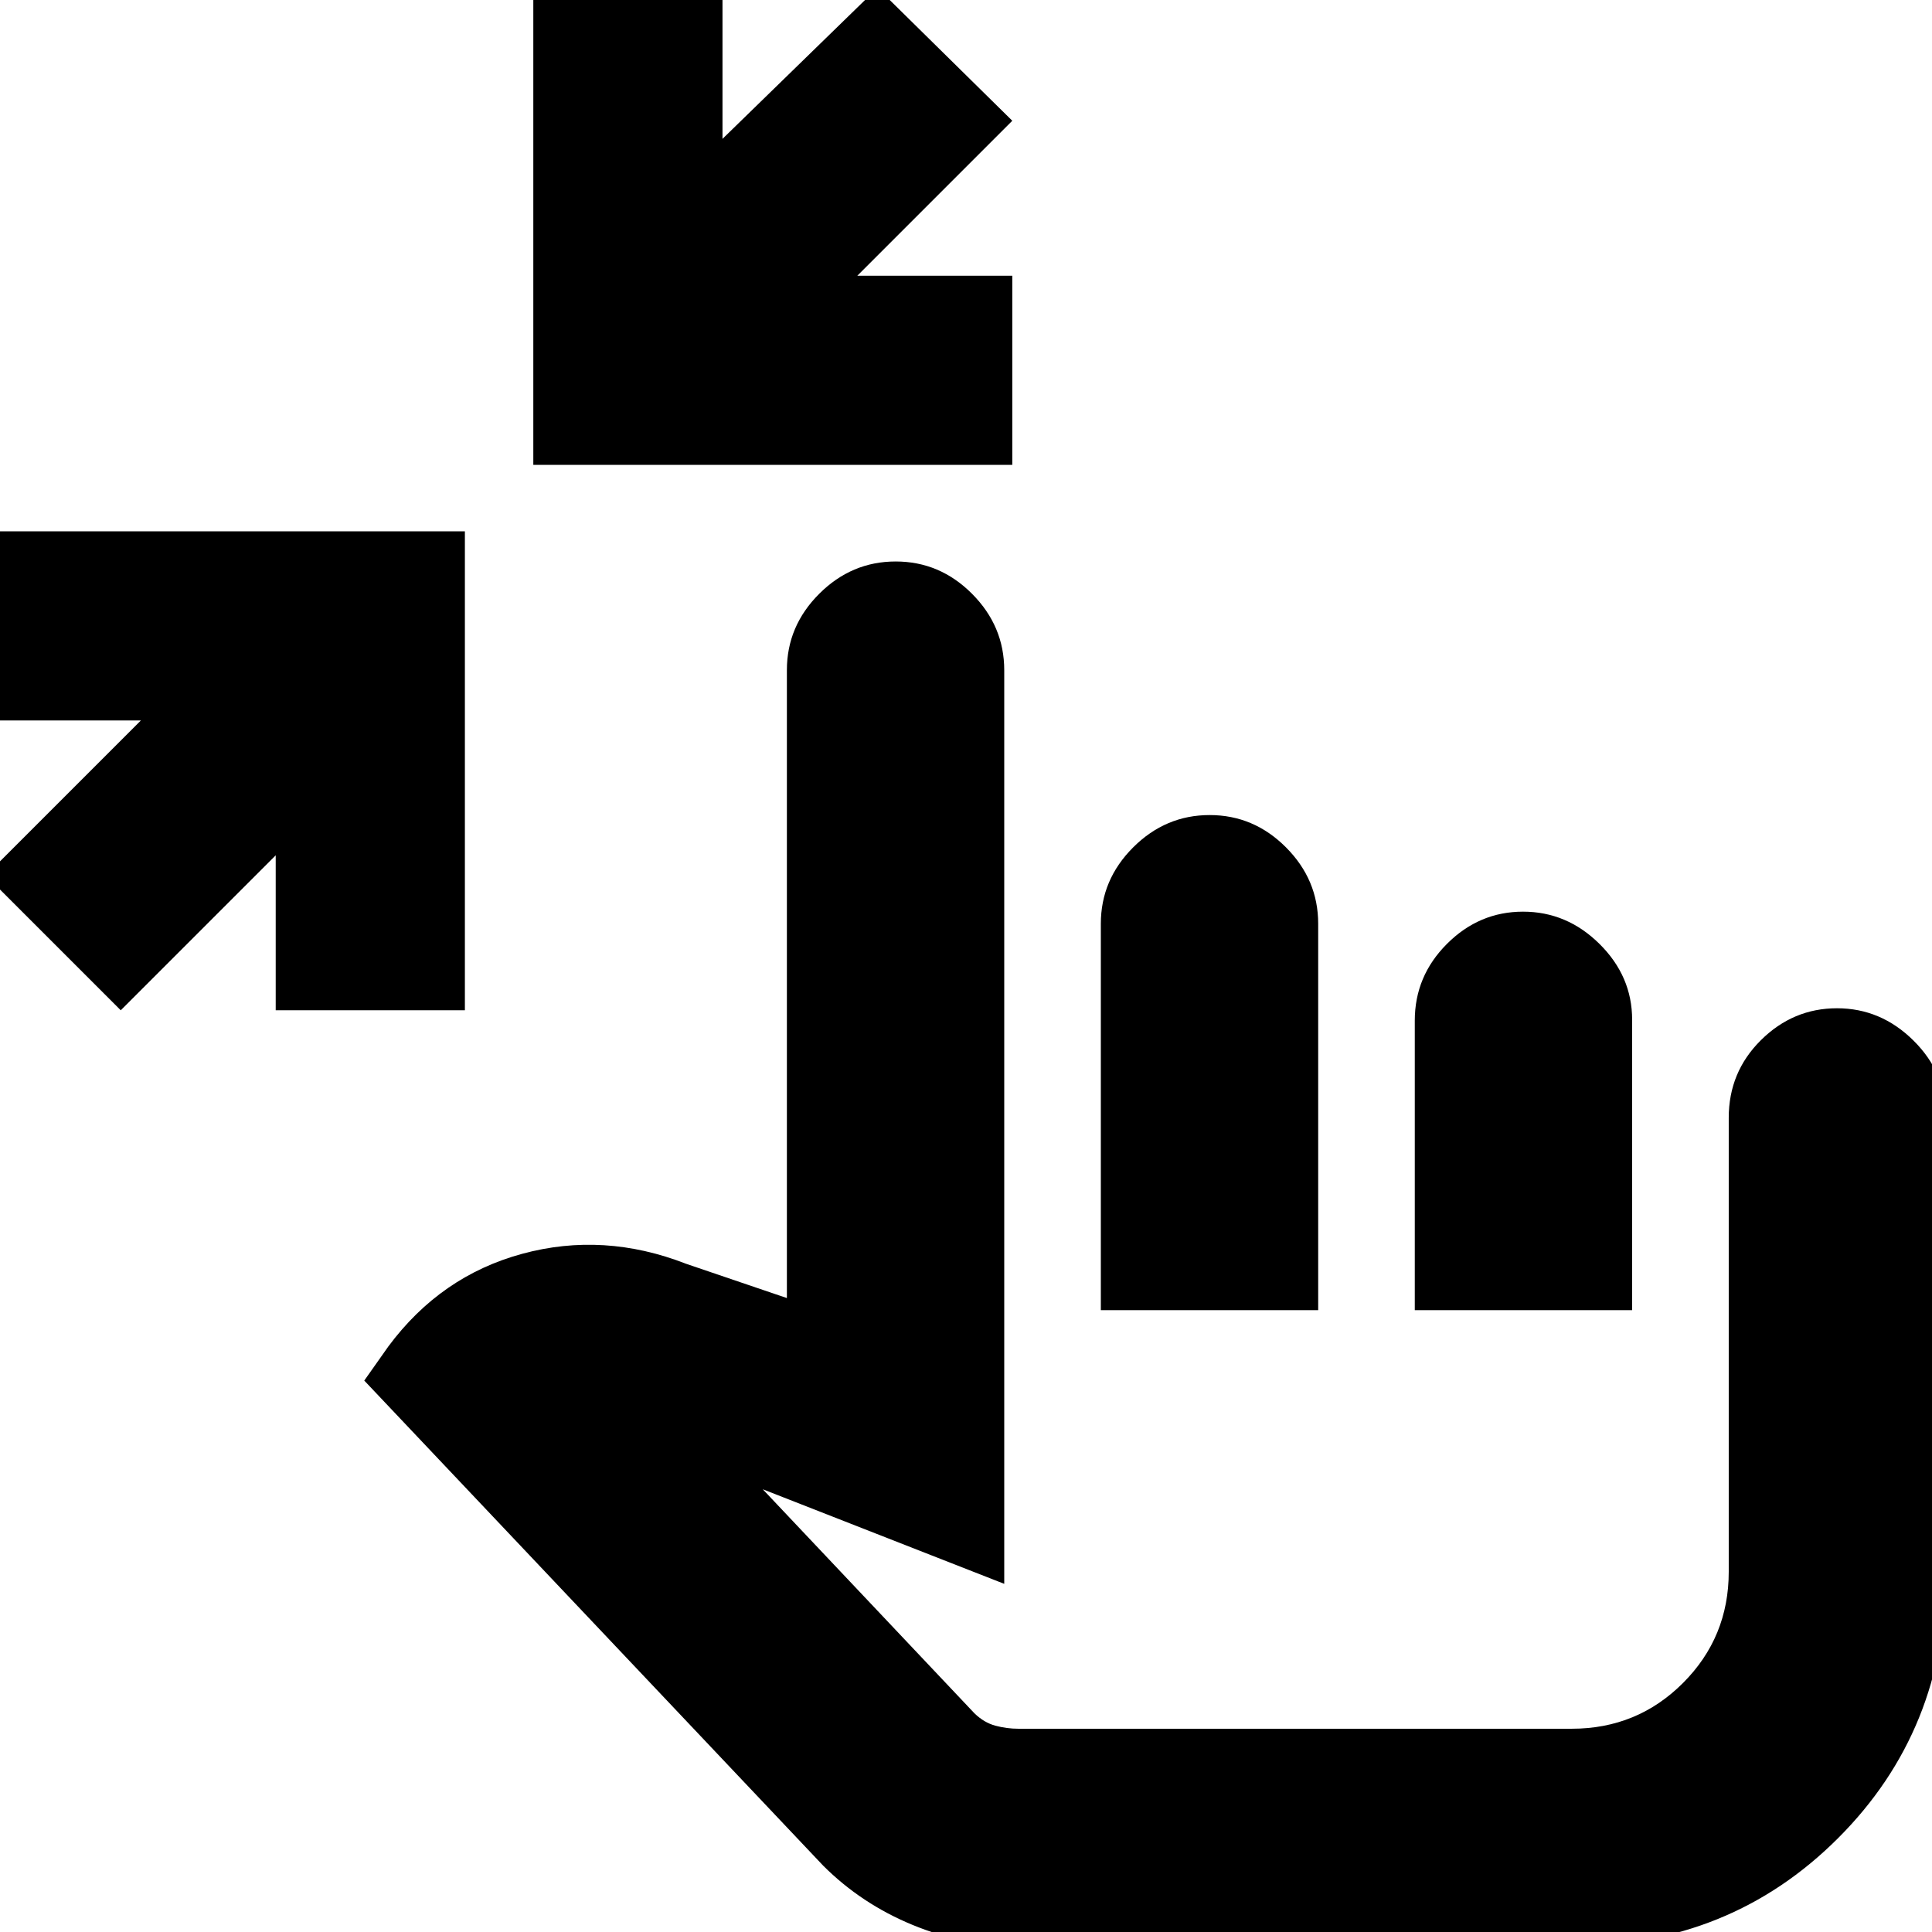 <svg xmlns="http://www.w3.org/2000/svg" height="20" viewBox="0 -960 960 960" width="20"><path d="m60-458-67-67 77-77H-7v-94h238v238h-94v-77l-77 77Zm205-271v-238h94v76l77-75 67 66-77 77h77v94H265ZM506 7q-27 0-52.5-10.5T409-33L181-274l12-17q26-35 66.5-46t81.5 5l50 17v-312q0-21.9 16.07-37.95 16.07-16.05 38-16.05T483-664.95q16 16.05 16 37.95v454l-120-47 105.19 111.33q4.81 4.67 10.46 6.17Q500.3-101 506-101h275q32.54 0 55.27-22.73Q859-146.46 859-179v-225.59q0-22.71 15.99-38.56Q890.98-459 912.79-459q21.81 0 38.01 16.05T967-405v226q0 78.7-53.65 132.35Q859.7 7 781 7H506Zm41-316v-192q0-21.9 16.07-37.95 16.07-16.05 38-16.05T639-538.95q16 16.05 16 37.95v192H547Zm156 0v-143.88Q703-475 718.99-491q15.99-16 37.8-16 21.81 0 38.01 16.05t16.2 37.67V-309H703Zm-50 96Z"/></svg>